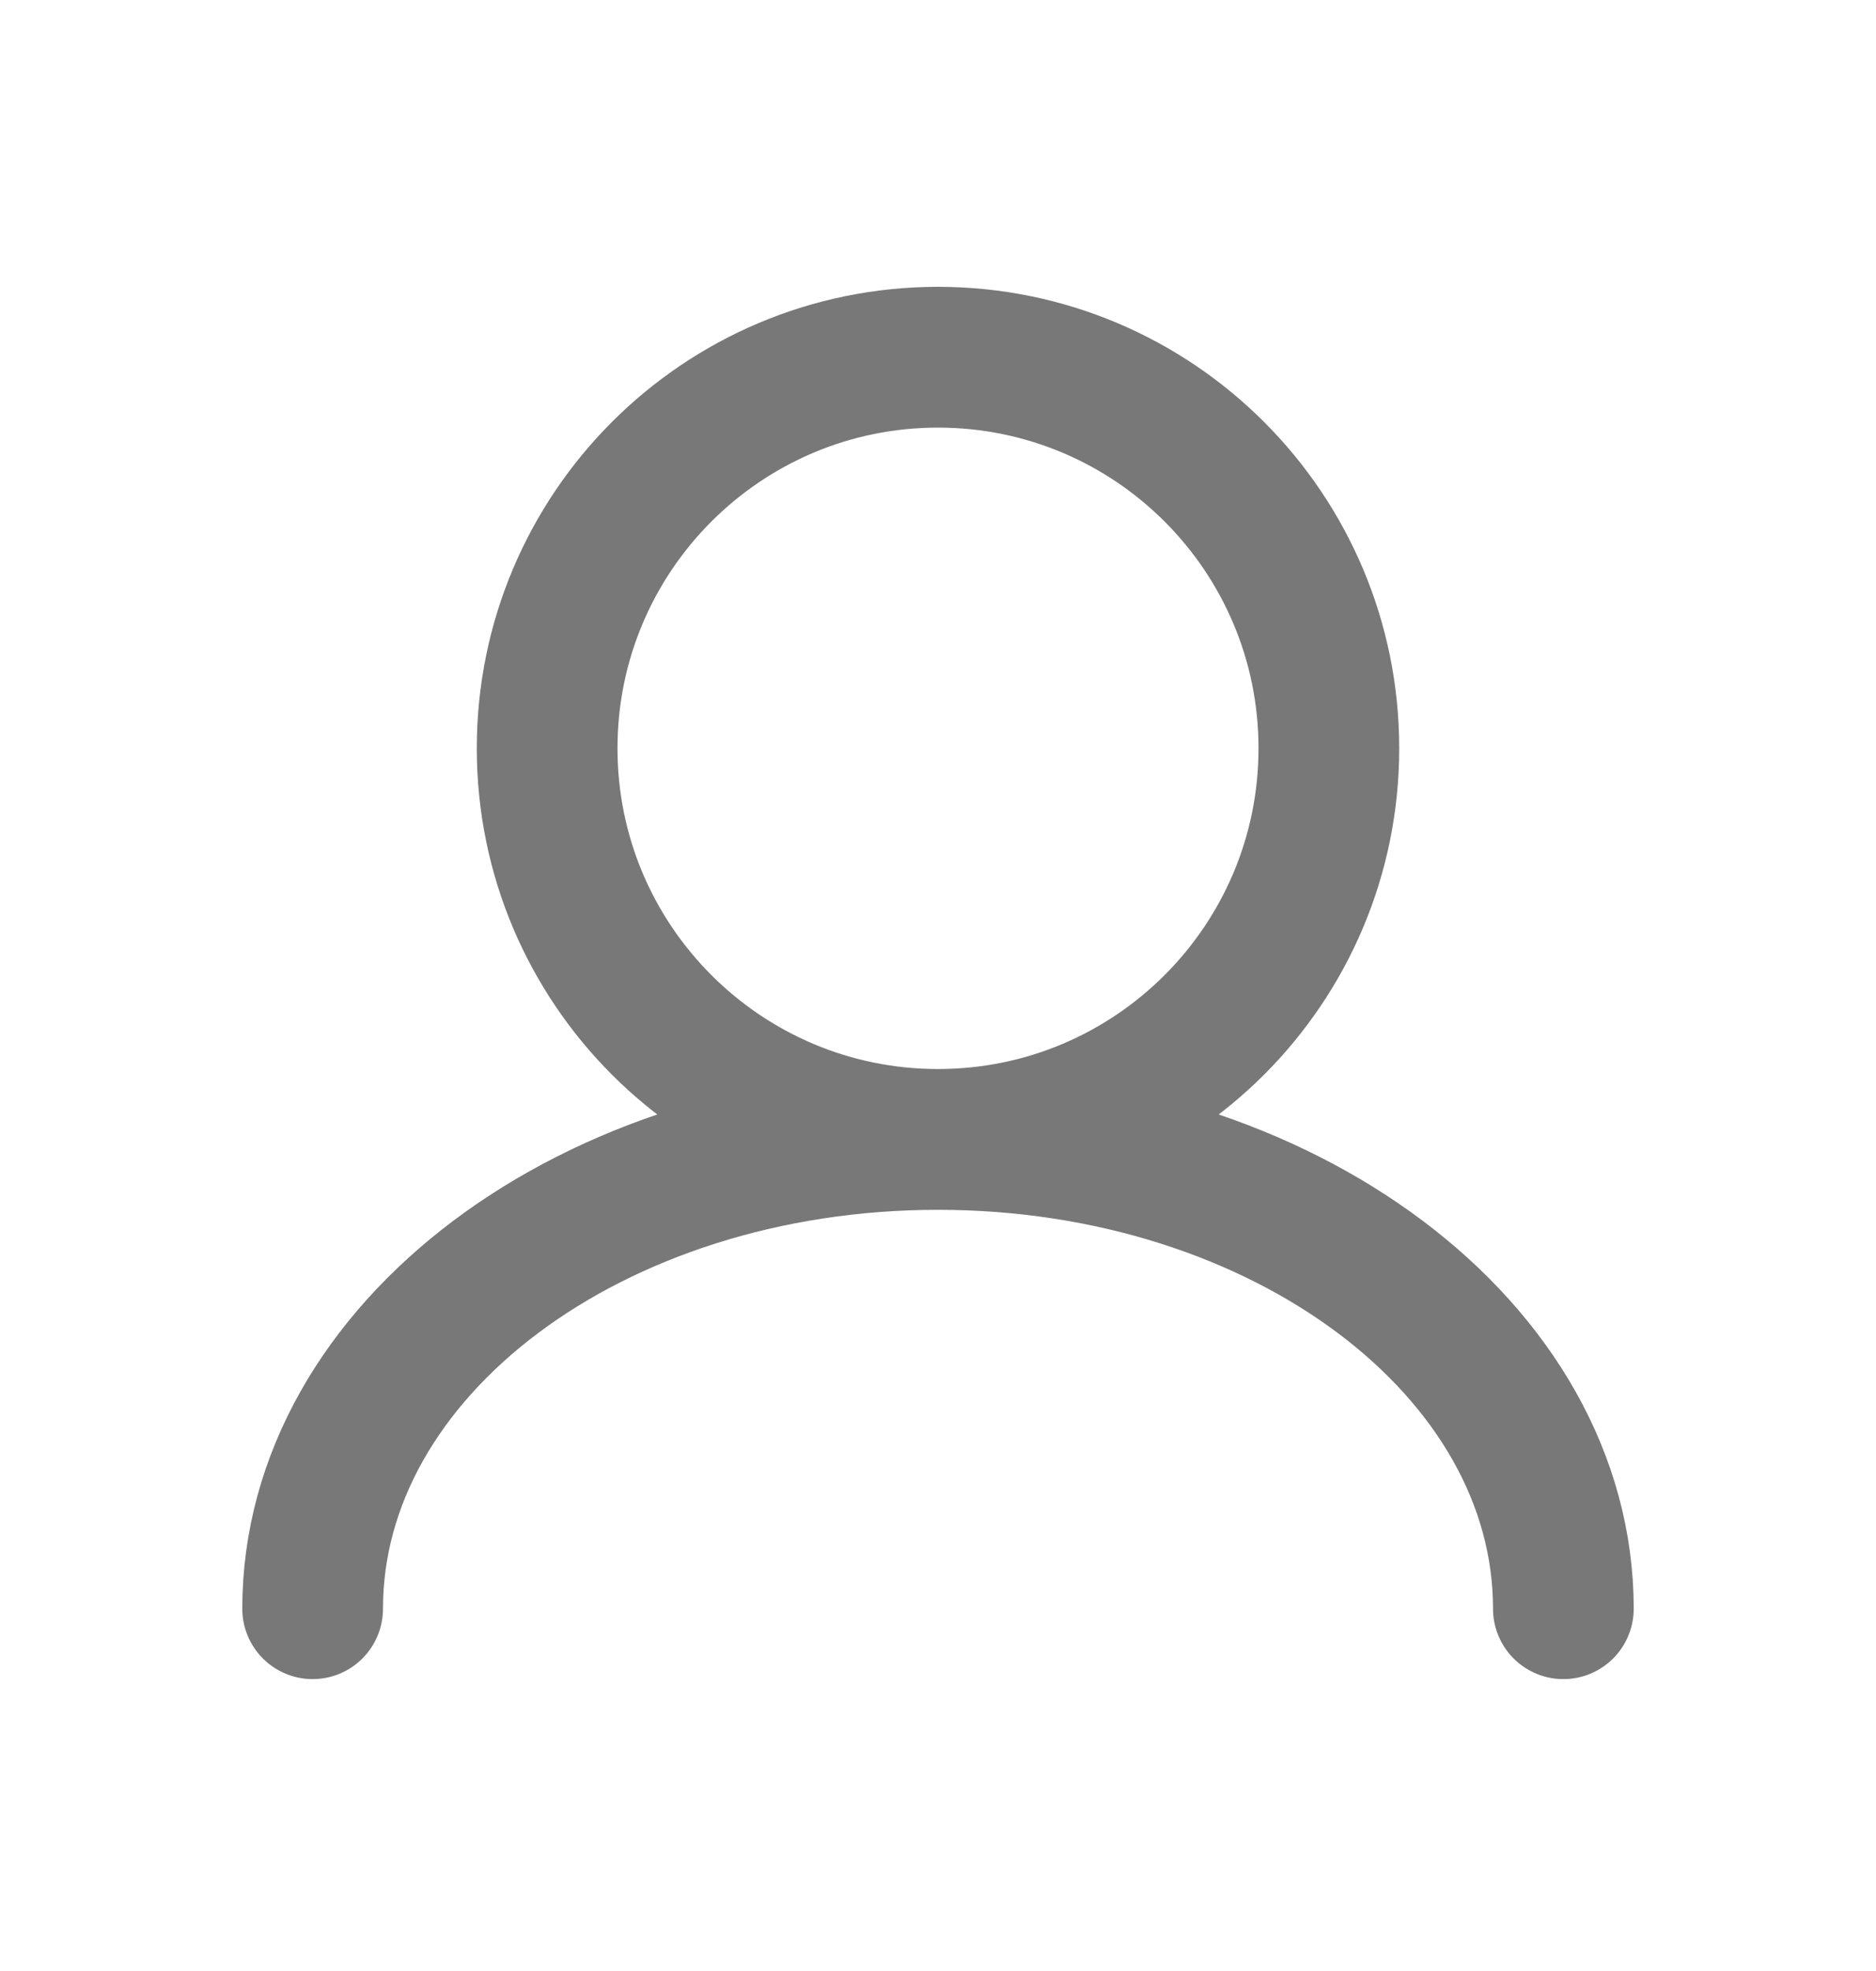 <svg width="20" height="21" viewBox="0 0 20 21" fill="none" xmlns="http://www.w3.org/2000/svg">
<path d="M10 12.14C12.301 12.14 14.167 10.274 14.167 7.973C14.167 5.672 12.301 3.806 10 3.806C7.699 3.806 5.833 5.672 5.833 7.973C5.833 10.274 7.699 12.14 10 12.14ZM10 12.14C6.318 12.14 3.333 14.378 3.333 17.14M10 12.14C13.682 12.14 16.667 14.378 16.667 17.14" stroke="#787878" stroke-width="1.5" stroke-linecap="round"/>
</svg>

